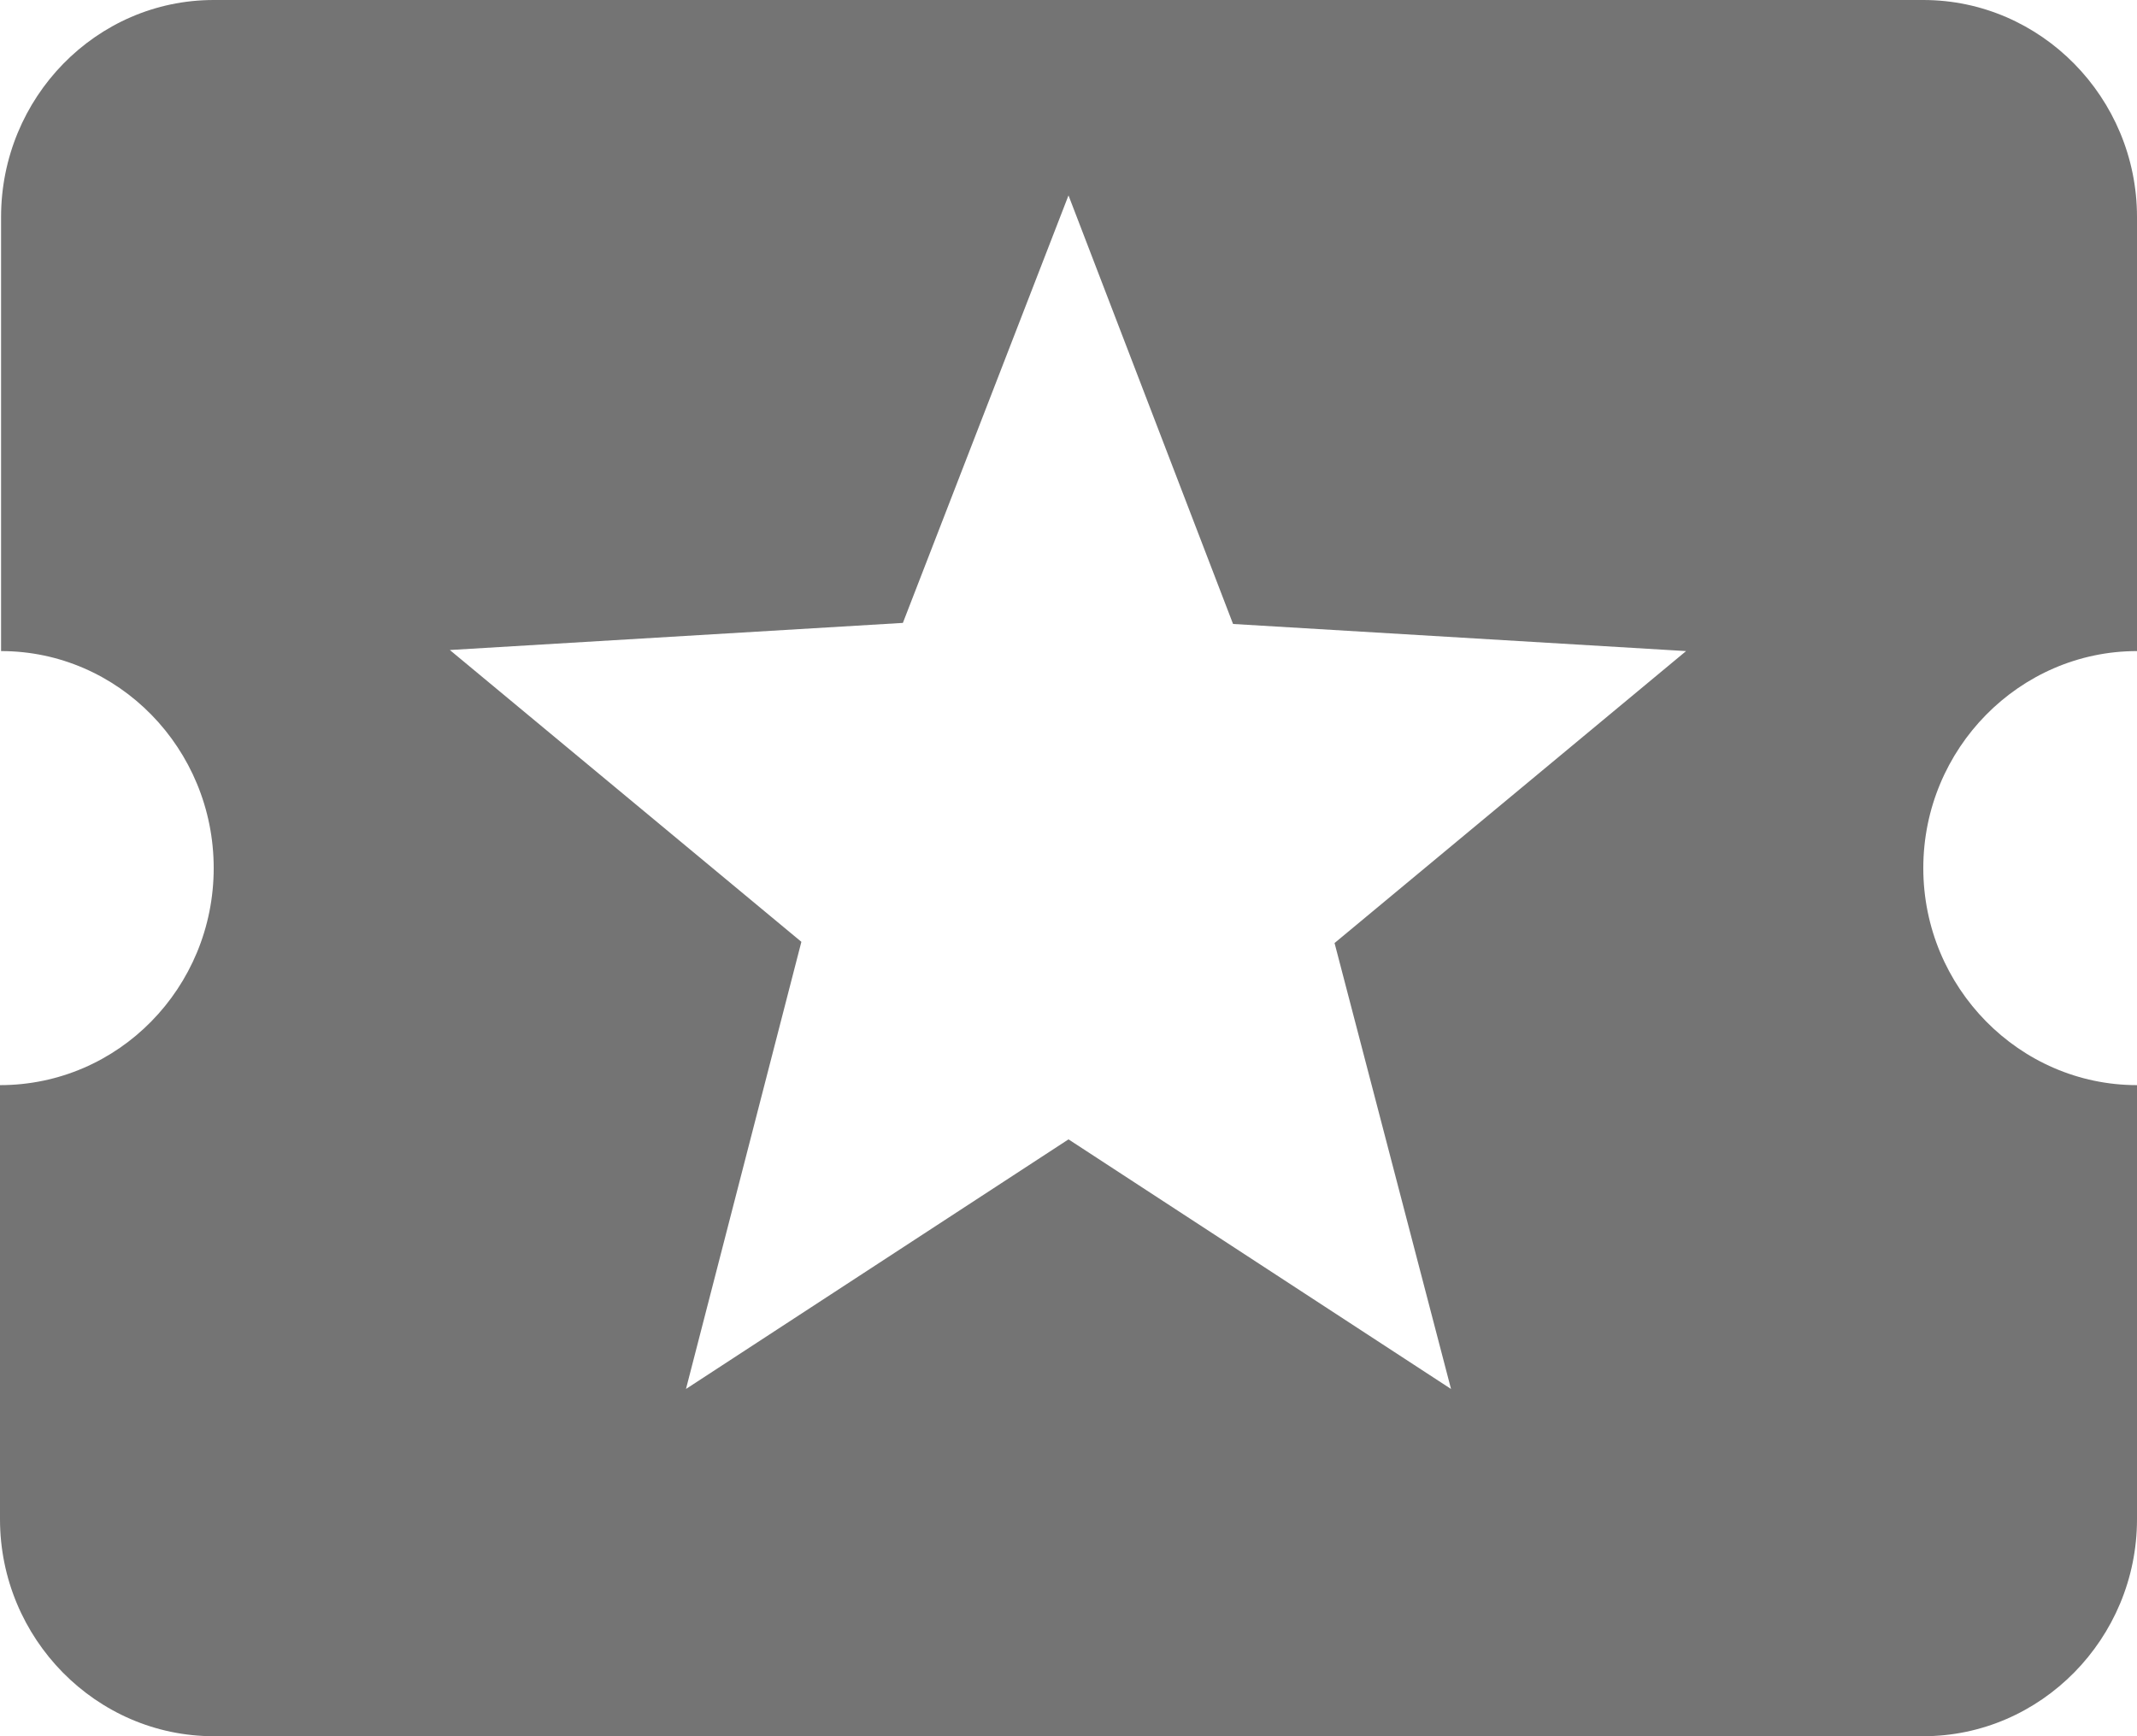 <?xml version="1.0" encoding="UTF-8"?>
<svg width="16px" height="13px" viewBox="0 0 16 13" version="1.1" xmlns="http://www.w3.org/2000/svg" xmlns:xlink="http://www.w3.org/1999/xlink">
    <!-- Generator: sketchtool 50.2 (55047) - http://www.bohemiancoding.com/sketch -->
    <title>C653D8F5-5E62-42DF-B0CB-E51A14EB4E61</title>
    <desc>Created with sketchtool.</desc>
    <defs></defs>
    <g id="Projects-page" stroke="none" stroke-width="1" fill="none" fill-rule="evenodd">
        <g id="Projects-Hover-states" transform="translate(-909, -110)" fill="#747474">
            <g id="Group-15" transform="translate(877, 47)">
                <path d="M46.4,69.5 C46.4,68.606 47.12,67.875 48,67.875 L48,64.625 C48,63.731 47.28,63 46.4,63 L33.6,63 C32.72,63 32.008,63.731 32.008,64.625 L32.008,67.875 C32.888,67.875 33.6,68.606 33.6,69.5 C33.6,70.394 32.888,71.125 32,71.125 L32,74.375 C32,75.269 32.72,76 33.6,76 L46.4,76 C47.28,76 48,75.269 48,74.375 L48,71.125 C47.12,71.125 46.4,70.394 46.4,69.5 L46.4,69.5 Z M42.864,73.4 L40,71.531 L37.136,73.4 L38,70.052 L35.368,67.867 L38.76,67.664 L40,64.463 L41.232,67.672 L44.624,67.875 L41.992,70.061 L42.864,73.4 L42.864,73.4 Z" id="Shape"></path>
            </g>
        </g>
    </g>
</svg>